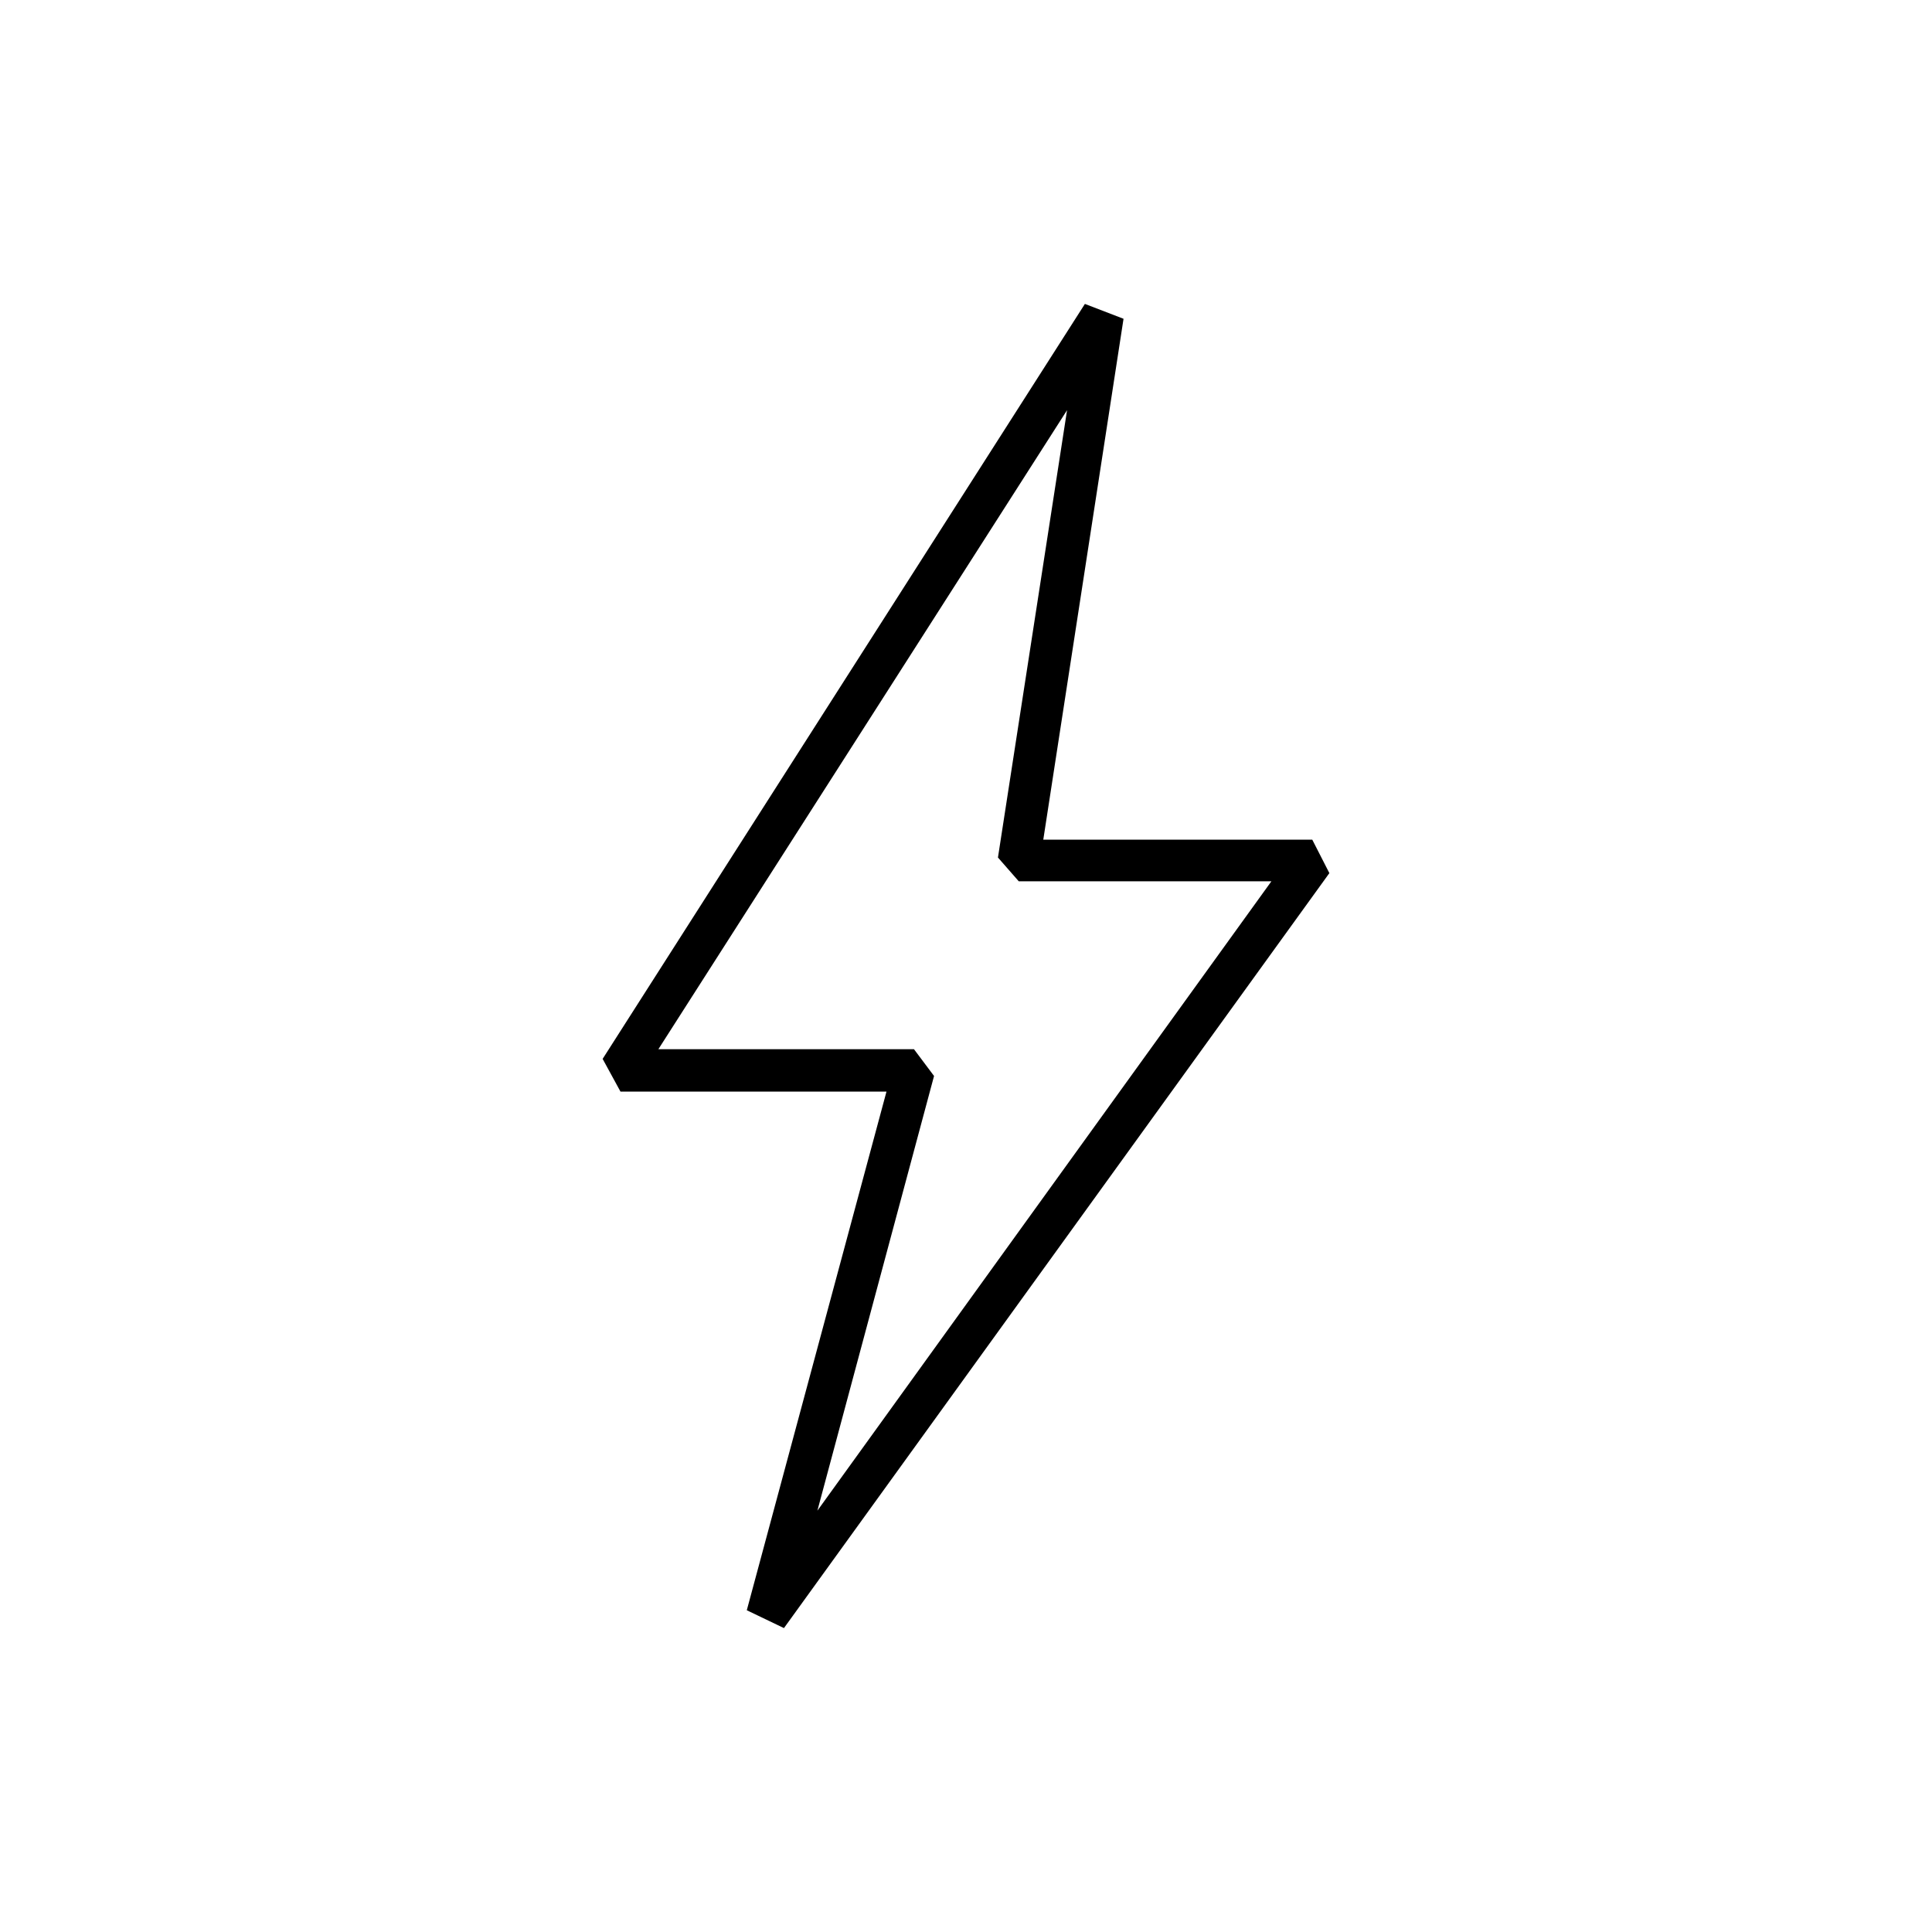 <?xml version="1.0" encoding="UTF-8"?>
<!DOCTYPE svg PUBLIC "-//W3C//DTD SVG 1.1//EN" "http://www.w3.org/Graphics/SVG/1.1/DTD/svg11.dtd">
<!-- Creator: CorelDRAW X7 -->
<svg xmlns="http://www.w3.org/2000/svg" xml:space="preserve" width="100%" height="100%" version="1.1" style="shape-rendering:geometricPrecision; text-rendering:geometricPrecision; image-rendering:optimizeQuality; fill-rule:evenodd; clip-rule:evenodd"
viewBox="0 0 2600 2600"
 xmlns:xlink="http://www.w3.org/1999/xlink">
 <defs>
  <style type="text/css">
   <![CDATA[
    .fil0 {fill:none}
    .fil1 {fill:black}
   ]]>
  </style>
 </defs>
 <g id="Layer_x0020_1">
  <g id="_2307463917600">
   <rect class="fil0" width="2600" height="2600"/>
   <path class="fil1" d="M1460 409l-649 1016 24 44 358 0 -188 698 50 24 734 -1016 -23 -45 -362 0 108 -701 -52 -20zm-117 745l28 32 340 0 -611 847 157 -585 -27 -36 -344 0 550 -860 -93 602z"/>
  </g>
 </g>
</svg>
